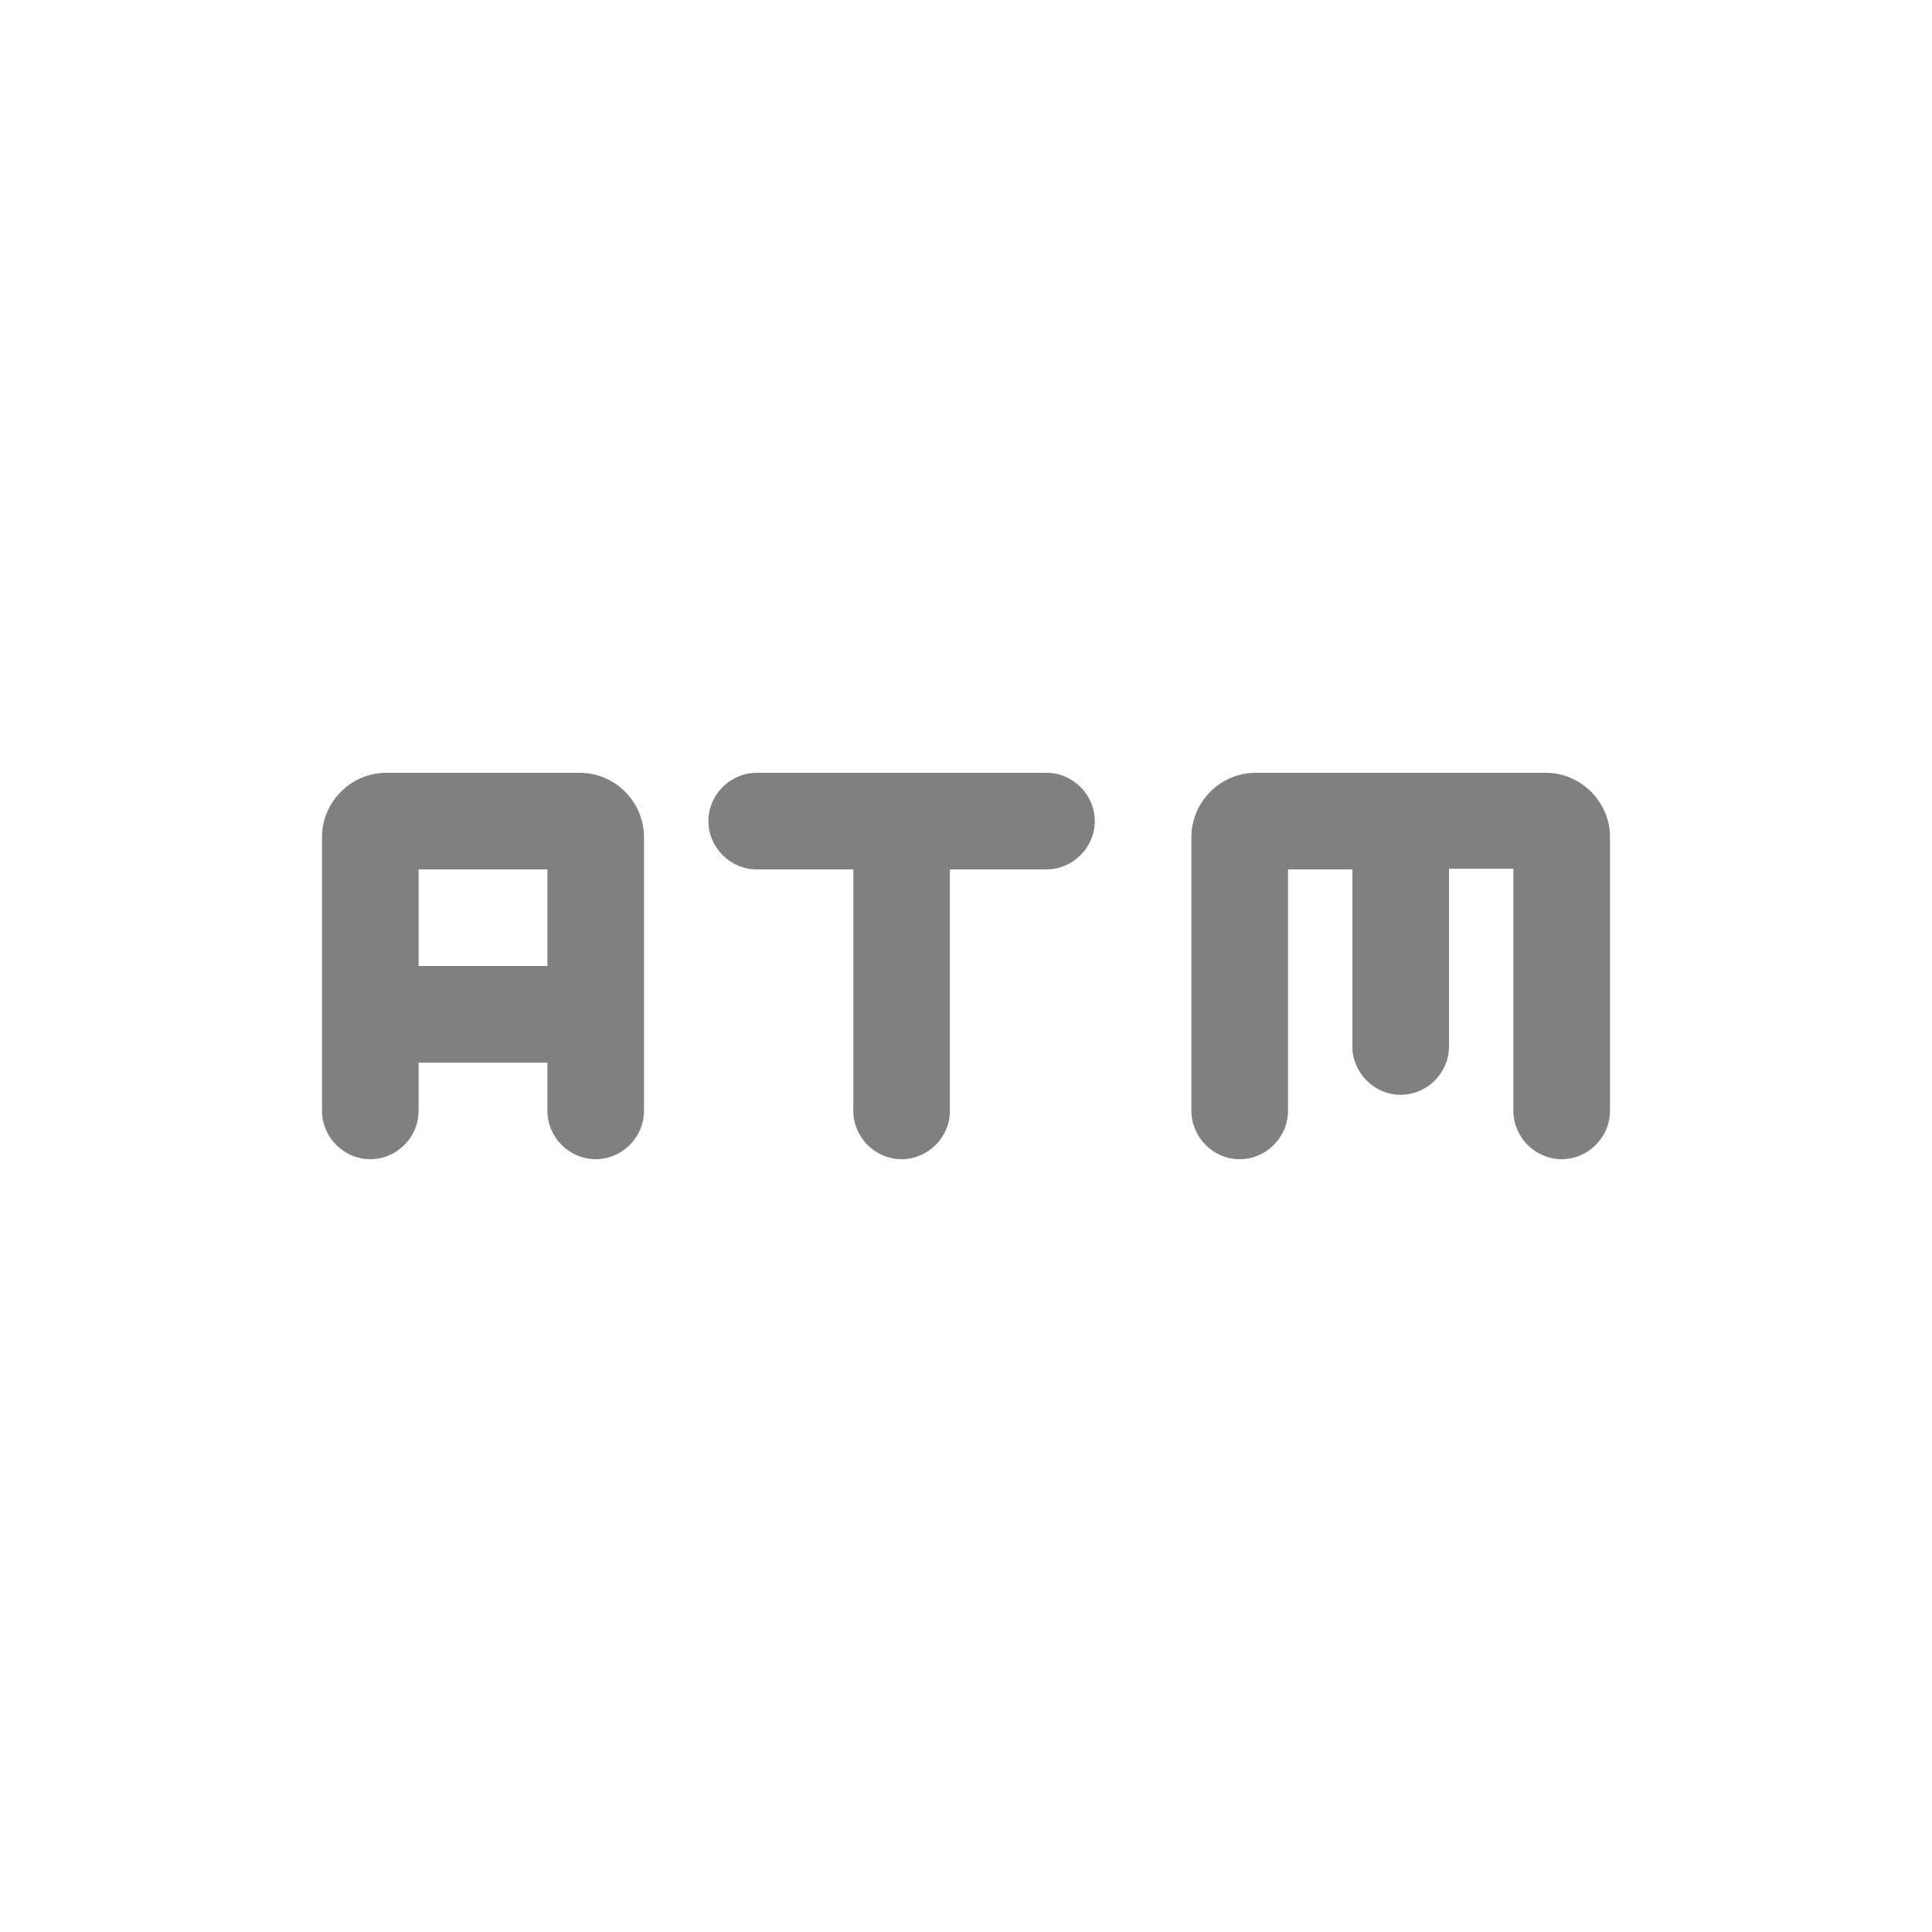 <svg width="24" height="24" viewBox="0 0 24 24" fill="none" xmlns="http://www.w3.org/2000/svg">
<path fill-rule="evenodd" clip-rule="evenodd" d="M8.8 10.2C8.8 10.528 9.072 10.8 9.4 10.8H10.6V13.8C10.6 14.128 10.872 14.4 11.2 14.4C11.528 14.4 11.8 14.128 11.8 13.8V10.8H13C13.328 10.8 13.6 10.528 13.6 10.2C13.6 9.872 13.328 9.6 13 9.6H9.4C9.072 9.6 8.8 9.872 8.8 10.2ZM7.2 9.6H4.8C4.36 9.6 4 9.96 4 10.4V13.8C4 14.128 4.272 14.4 4.6 14.4C4.928 14.4 5.2 14.128 5.2 13.8V13.2H6.8V13.8C6.8 14.128 7.072 14.4 7.4 14.4C7.728 14.4 8 14.128 8 13.8V10.4C8 9.96 7.64 9.6 7.2 9.6ZM6.8 12H5.2V10.8H6.8V12ZM19.2 9.6H15.6C15.16 9.6 14.8 9.96 14.8 10.4V13.8C14.8 14.128 15.072 14.4 15.4 14.4C15.728 14.4 16 14.128 16 13.8V10.8H16.8V13C16.8 13.328 17.072 13.6 17.4 13.6C17.728 13.6 18 13.328 18 13V10.792H18.8V13.8C18.8 14.128 19.072 14.4 19.4 14.4C19.728 14.4 20 14.128 20 13.8V10.4C20 9.96 19.64 9.6 19.2 9.6Z" fill="#808080"/>
</svg>
